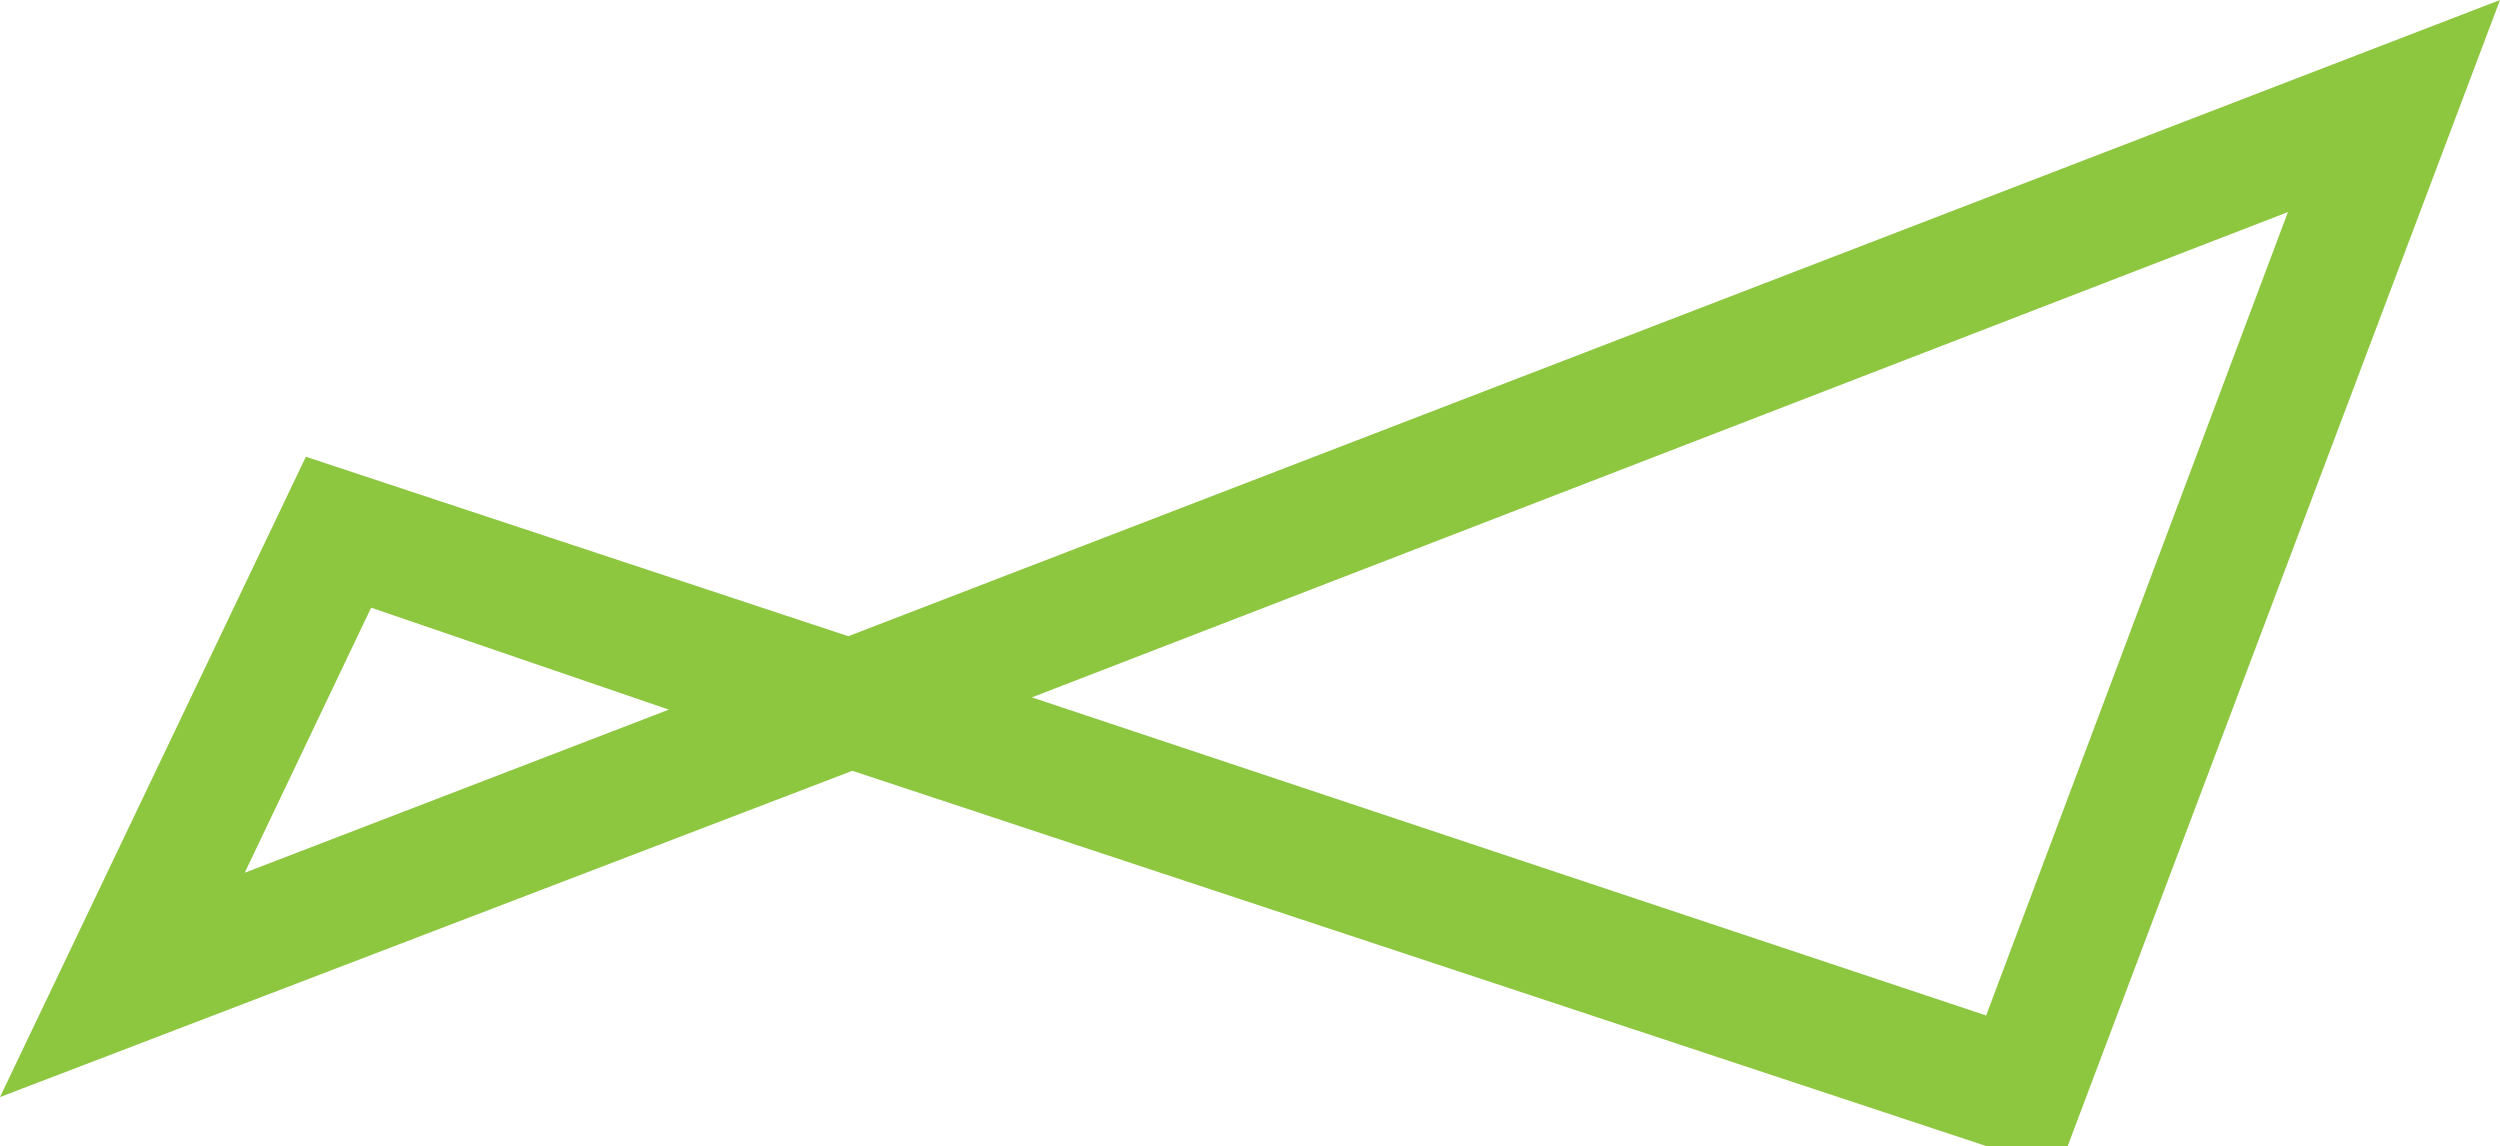 <?xml version="1.0" encoding="utf-8"?>
<!-- Generator: Adobe Illustrator 18.0.0, SVG Export Plug-In . SVG Version: 6.00 Build 0)  -->
<!DOCTYPE svg PUBLIC "-//W3C//DTD SVG 1.1//EN" "http://www.w3.org/Graphics/SVG/1.1/DTD/svg11.dtd">
<svg version="1.1" id="Layer_1" xmlns="http://www.w3.org/2000/svg" xmlns:xlink="http://www.w3.org/1999/xlink" x="0px" y="0px"
	 viewBox="0 0 61.3 28.1" enable-background="new 0 0 61.3 28.1" xml:space="preserve">
<g>
	<path fill="#8DC63F" d="M50.7,28.1h-2l-27.8-9.2L0,26.9l7.5-15.7l13.3,4.4L61.3,0L50.7,28.1z M25.3,17.1l23.4,7.8l7.4-19.7
		L25.3,17.1z M9.1,14.9L6,21.4l10.4-4L9.1,14.9z"/>
</g>
</svg>
